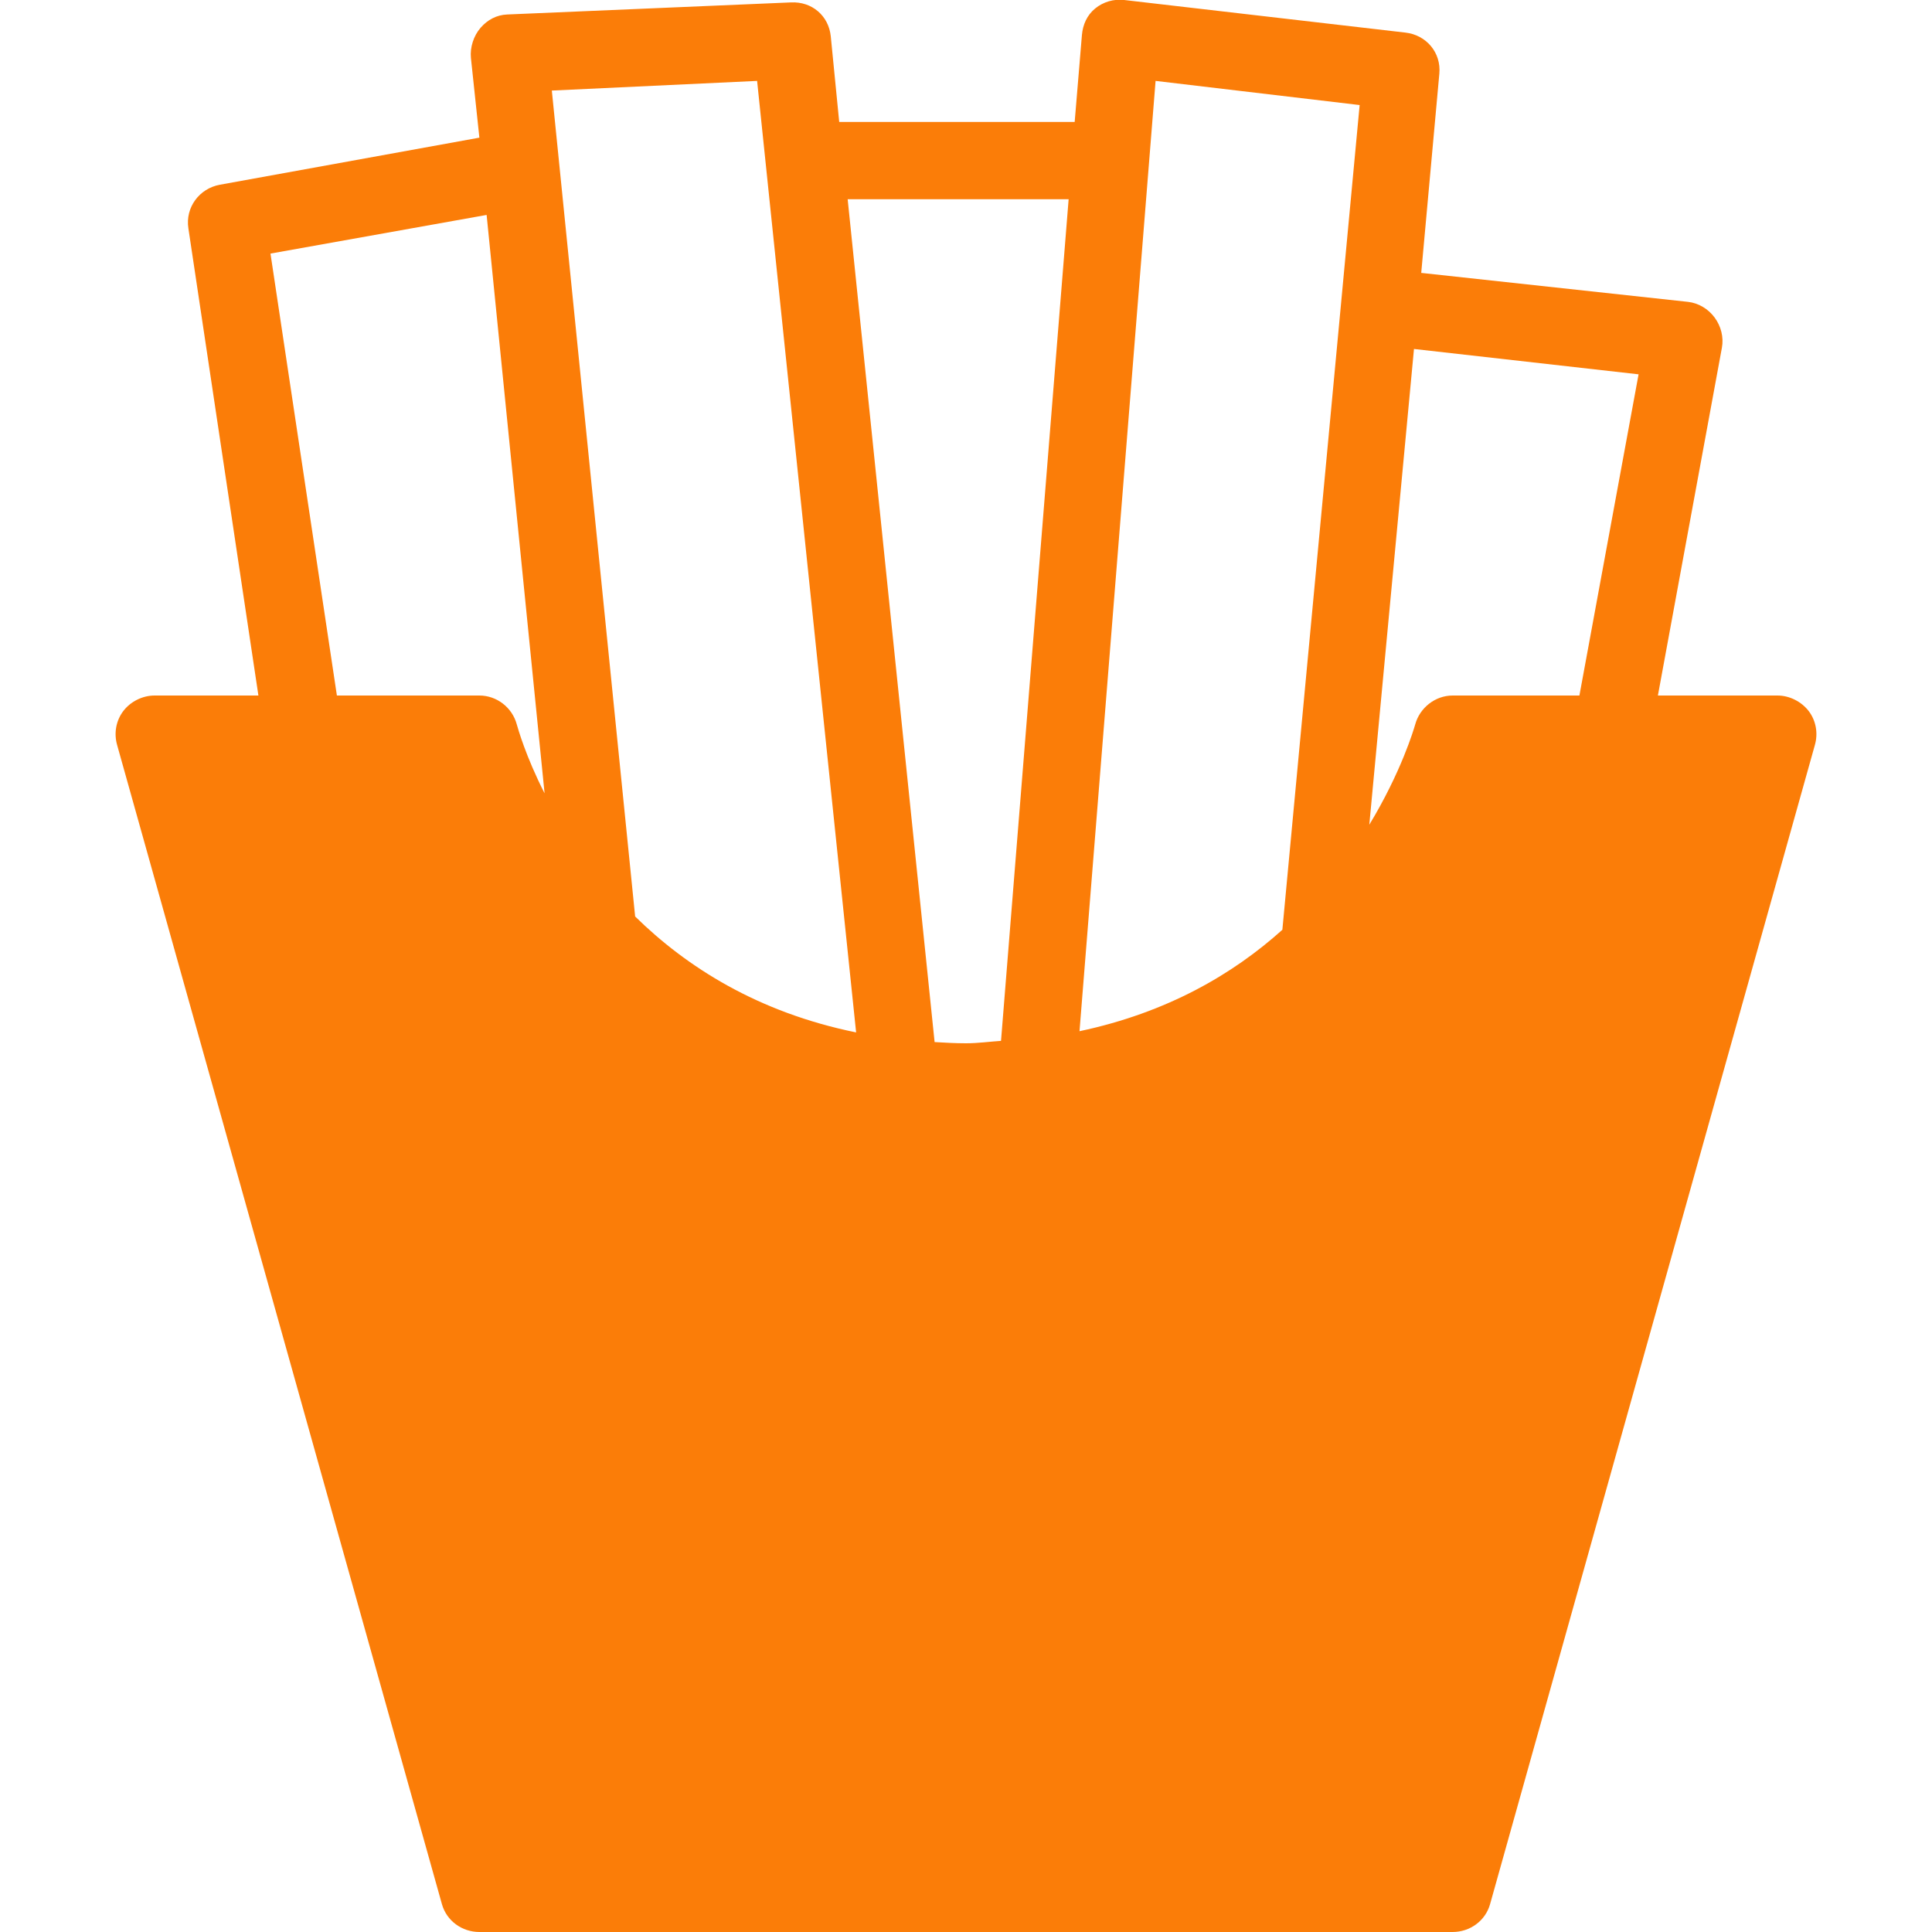<svg width="800" height="800" viewBox="0 0 800 800" fill="none" xmlns="http://www.w3.org/2000/svg">
<g clip-path="url(#clip0_1_6)">
<path d="M465.5 -2.70456e-05C461.188 -0.5 456.875 0.75 453.5 3.5C450.125 6.25 448.375 10.188 448 14.5L445 50.5H347.5L344 15C343.125 6.562 336.25 0.562 327.5 1L210 6C205.625 6.187 201.875 8.187 199 11.5C196.125 14.812 194.562 19.625 195 24L198.5 57L91 76.5C82.5 78.062 76.688 85.938 78 94.5L107 288H64C59 288 54 290.5 51 294.5C48 298.5 47.125 303.687 48.5 308.5L183 788.5C184.938 795.375 191.312 800 198.5 800H601.5C608.687 800 615.062 795.375 617 788.5L751.5 308.5C752.875 303.687 752 298.5 749 294.5C745.937 290.5 741 288 736 288H686.5L713 144C713.812 139.625 712.625 135.062 710 131.5C707.375 127.937 703.375 125.5 699 125L588.5 113L596 30.5C596.812 21.812 590.625 14.5 582 13.5L465.5 -2.70456e-05ZM313.5 33.5L354.5 427.5C313.75 419.187 284.25 400.375 263 379.5L228.5 37.5L313.5 33.5ZM478.5 33.5L563 43.5L531 385C510.562 403.375 483.312 419.312 447 427L478.5 33.5ZM351 82.5H442.5L414.5 431C409.688 431.312 405.062 432 400 432C395.438 432 391.312 431.75 387 431.5L351 82.5ZM201.5 89L225.5 328.5C217.625 313.062 214.438 301.5 214 300C212.125 293 205.75 288 198.5 288H139.5L112 105L201.5 89ZM585.5 144.5L678.5 155L654 288H601.5C594.312 288 587.875 293.062 586 300C585.437 301.937 580.25 319.625 567 341.5L585.5 144.5Z" fill="#FB7D08"/>
</g>
<defs>
<clipPath id="clip0_1_6">
<rect width="800" height="800" fill="white"/>
</clipPath>
</defs>
</svg>
